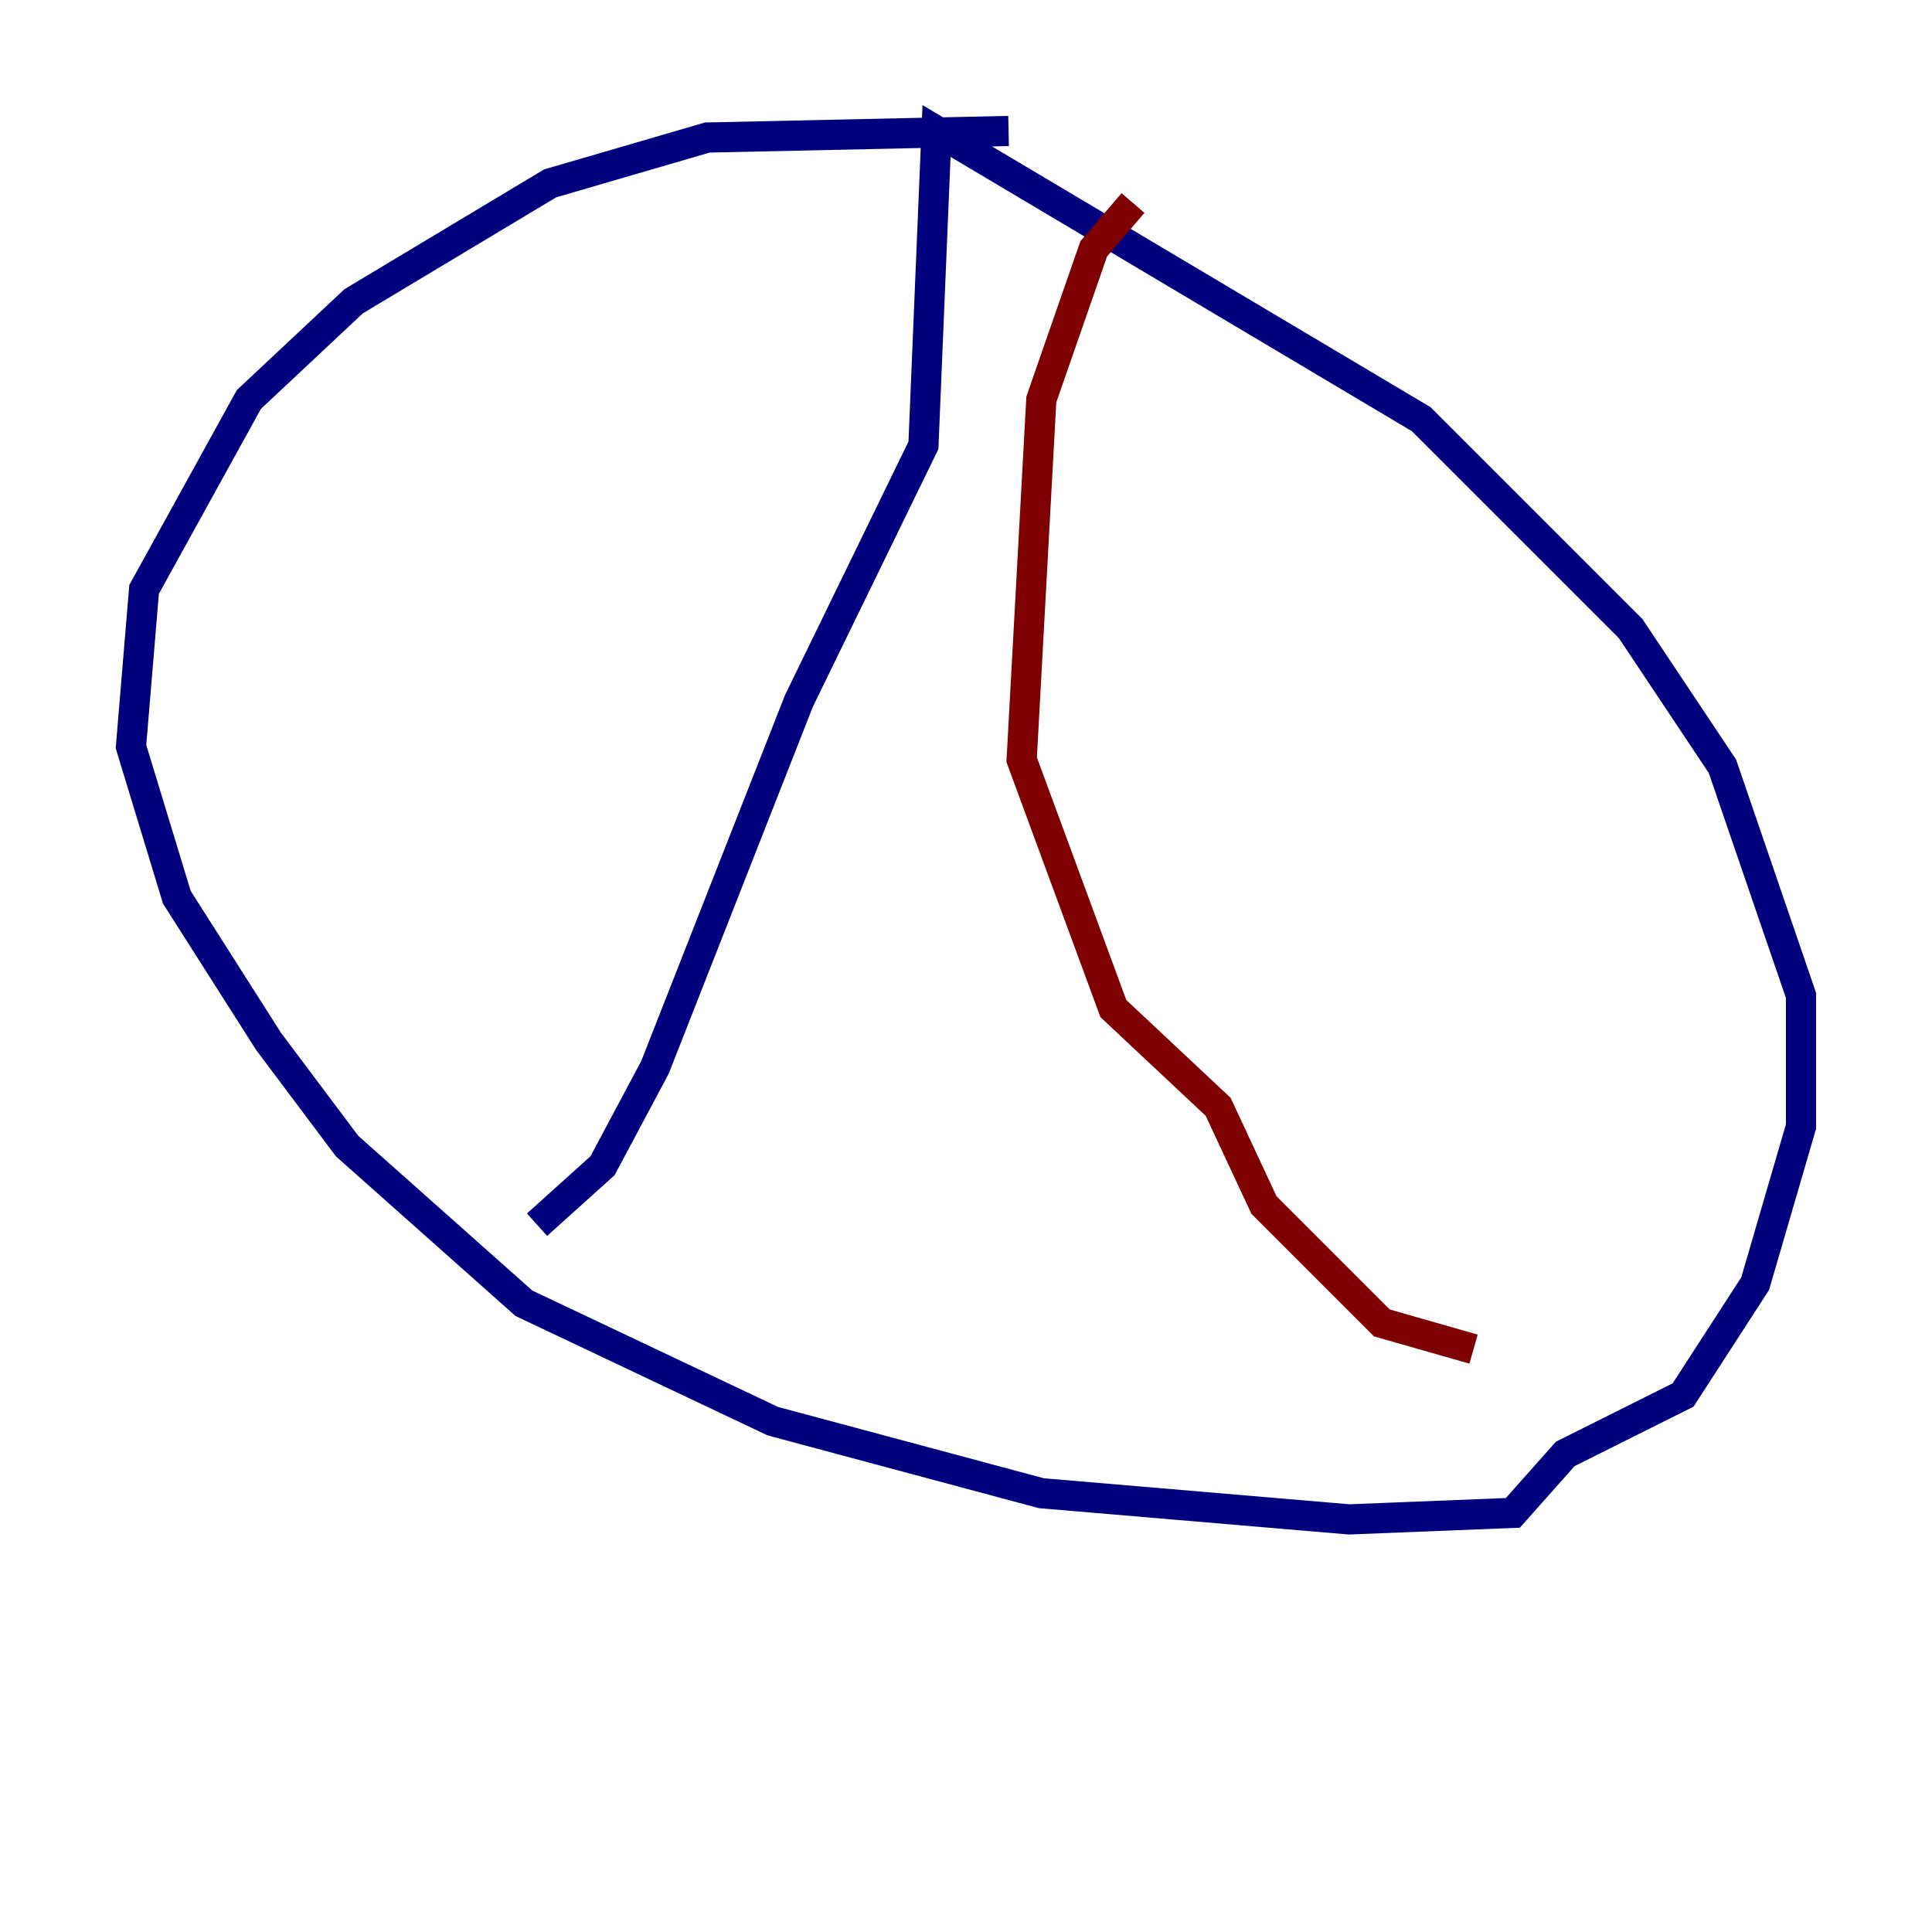 <?xml version="1.0" encoding="utf-8" ?>
<svg baseProfile="tiny" height="128" version="1.2" viewBox="0,0,128,128" width="128" xmlns="http://www.w3.org/2000/svg" xmlns:ev="http://www.w3.org/2001/xml-events" xmlns:xlink="http://www.w3.org/1999/xlink"><defs /><polyline fill="none" points="66.82,8.678 46.861,9.112 36.447,12.149 23.43,19.959 16.488,26.468 9.546,39.051 8.678,49.464 11.715,59.444 17.79,68.99 22.997,75.932 34.712,86.346 51.2,94.156 68.99,98.929 89.383,100.664 100.231,100.231 103.702,96.325 111.512,92.42 116.285,85.044 119.322,74.63 119.322,65.953 114.115,50.766 108.041,41.654 94.156,27.77 62.047,8.678 61.18,29.505 52.936,46.427 43.39,70.725 39.919,77.234 35.58,81.139" stroke="#00007f" stroke-width="2" /><polyline fill="none" points="75.064,13.451 72.461,16.488 68.99,26.468 67.688,50.332 73.763,66.82 80.705,73.329 83.742,79.837 91.552,87.647 97.627,89.383" stroke="#7f0000" stroke-width="2" /></svg>